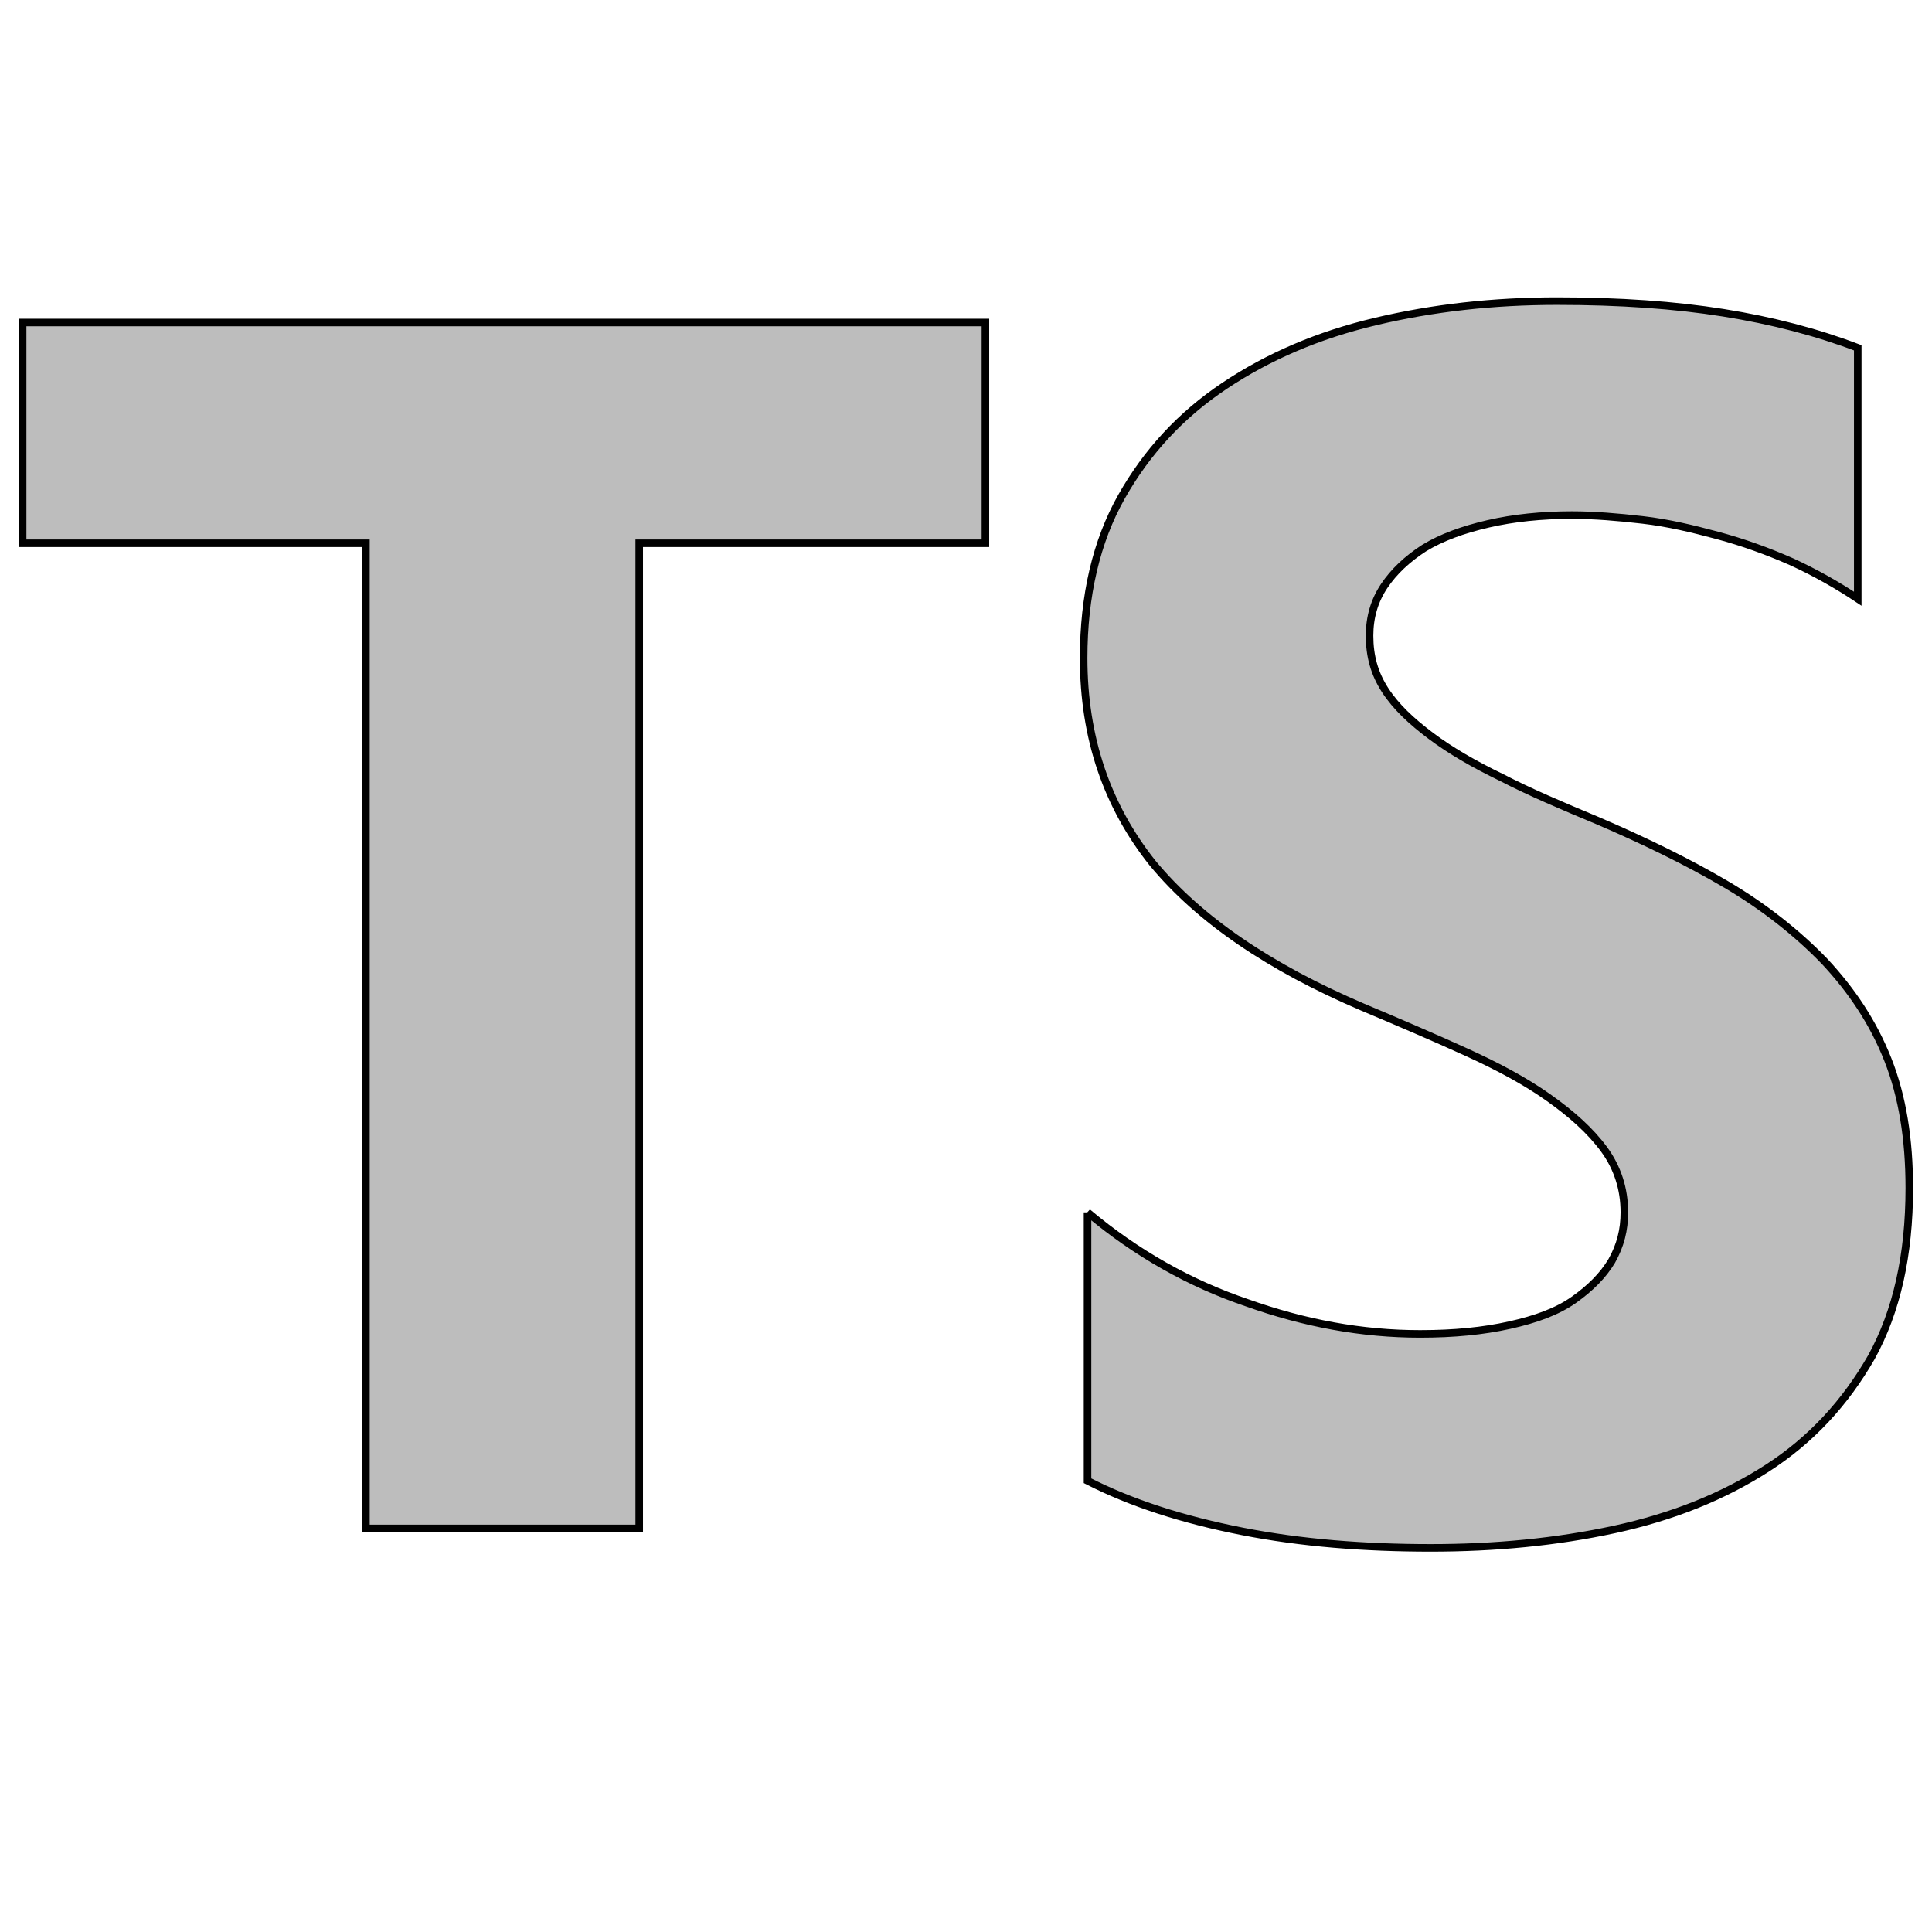<svg width="256" height="256" xmlns="http://www.w3.org/2000/svg" xml:space="preserve" version="1.1">

 <g>
  <title>Layer 1</title>
  <g stroke="null" id="_x32_">
   <path stroke="null" id="svg_1" fill="#BDBDBD" d="m144.103,160.643l0,35.566c5.799,2.964 12.628,5.154 20.489,6.701s16.237,2.191 24.999,2.191c8.505,0 16.623,-0.773 24.355,-2.448s14.432,-4.381 20.231,-8.118c5.799,-3.737 10.309,-8.634 13.788,-14.69c3.35,-6.056 5.026,-13.53 5.026,-22.422c0,-6.443 -0.902,-12.113 -2.835,-17.01s-4.768,-9.149 -8.376,-13.015c-3.608,-3.737 -7.989,-7.216 -13.015,-10.18c-5.026,-2.964 -10.824,-5.799 -17.139,-8.505c-4.639,-1.933 -8.891,-3.737 -12.628,-5.67c-3.737,-1.804 -6.83,-3.608 -9.407,-5.541s-4.639,-3.866 -6.056,-6.056s-2.062,-4.51 -2.062,-7.216c0,-2.448 0.644,-4.639 1.933,-6.572s3.093,-3.608 5.283,-5.026c2.32,-1.417 5.154,-2.448 8.505,-3.222s7.087,-1.16 11.082,-1.16c2.964,0 6.056,0.258 9.407,0.644s6.572,1.16 9.922,2.062c3.35,0.902 6.572,2.062 9.793,3.479c3.093,1.417 6.056,3.093 8.763,4.897l0,-33.246c-5.412,-2.062 -11.34,-3.608 -17.783,-4.639s-13.788,-1.546 -22.035,-1.546c-8.505,0 -16.494,0.902 -24.097,2.706s-14.175,4.639 -19.973,8.505s-10.309,8.763 -13.659,14.69s-5.026,13.144 -5.026,21.391c0,10.567 3.093,19.587 9.149,27.19c6.185,7.474 15.463,13.788 27.834,19.071c4.897,2.062 9.407,3.995 13.659,5.928s7.861,3.866 10.953,6.056s5.541,4.381 7.345,6.83s2.706,5.283 2.706,8.376c0,2.32 -0.515,4.381 -1.675,6.443c-1.16,1.933 -2.835,3.608 -5.026,5.154s-5.026,2.577 -8.505,3.35s-7.345,1.16 -11.855,1.16c-7.732,0 -15.334,-1.417 -22.937,-4.124c-7.603,-2.577 -14.69,-6.572 -21.133,-11.984l0,0z" class="st1"/>
   <polygon stroke="null" id="svg_2" fill="#BDBDBD" points="84.827,71.986 130.573,71.986 130.573,42.735 3,42.735 3,71.986 48.488,71.986 48.488,202.523 84.698,202.523 84.698,71.986 " class="st1"/>
  </g>
 </g>
</svg>